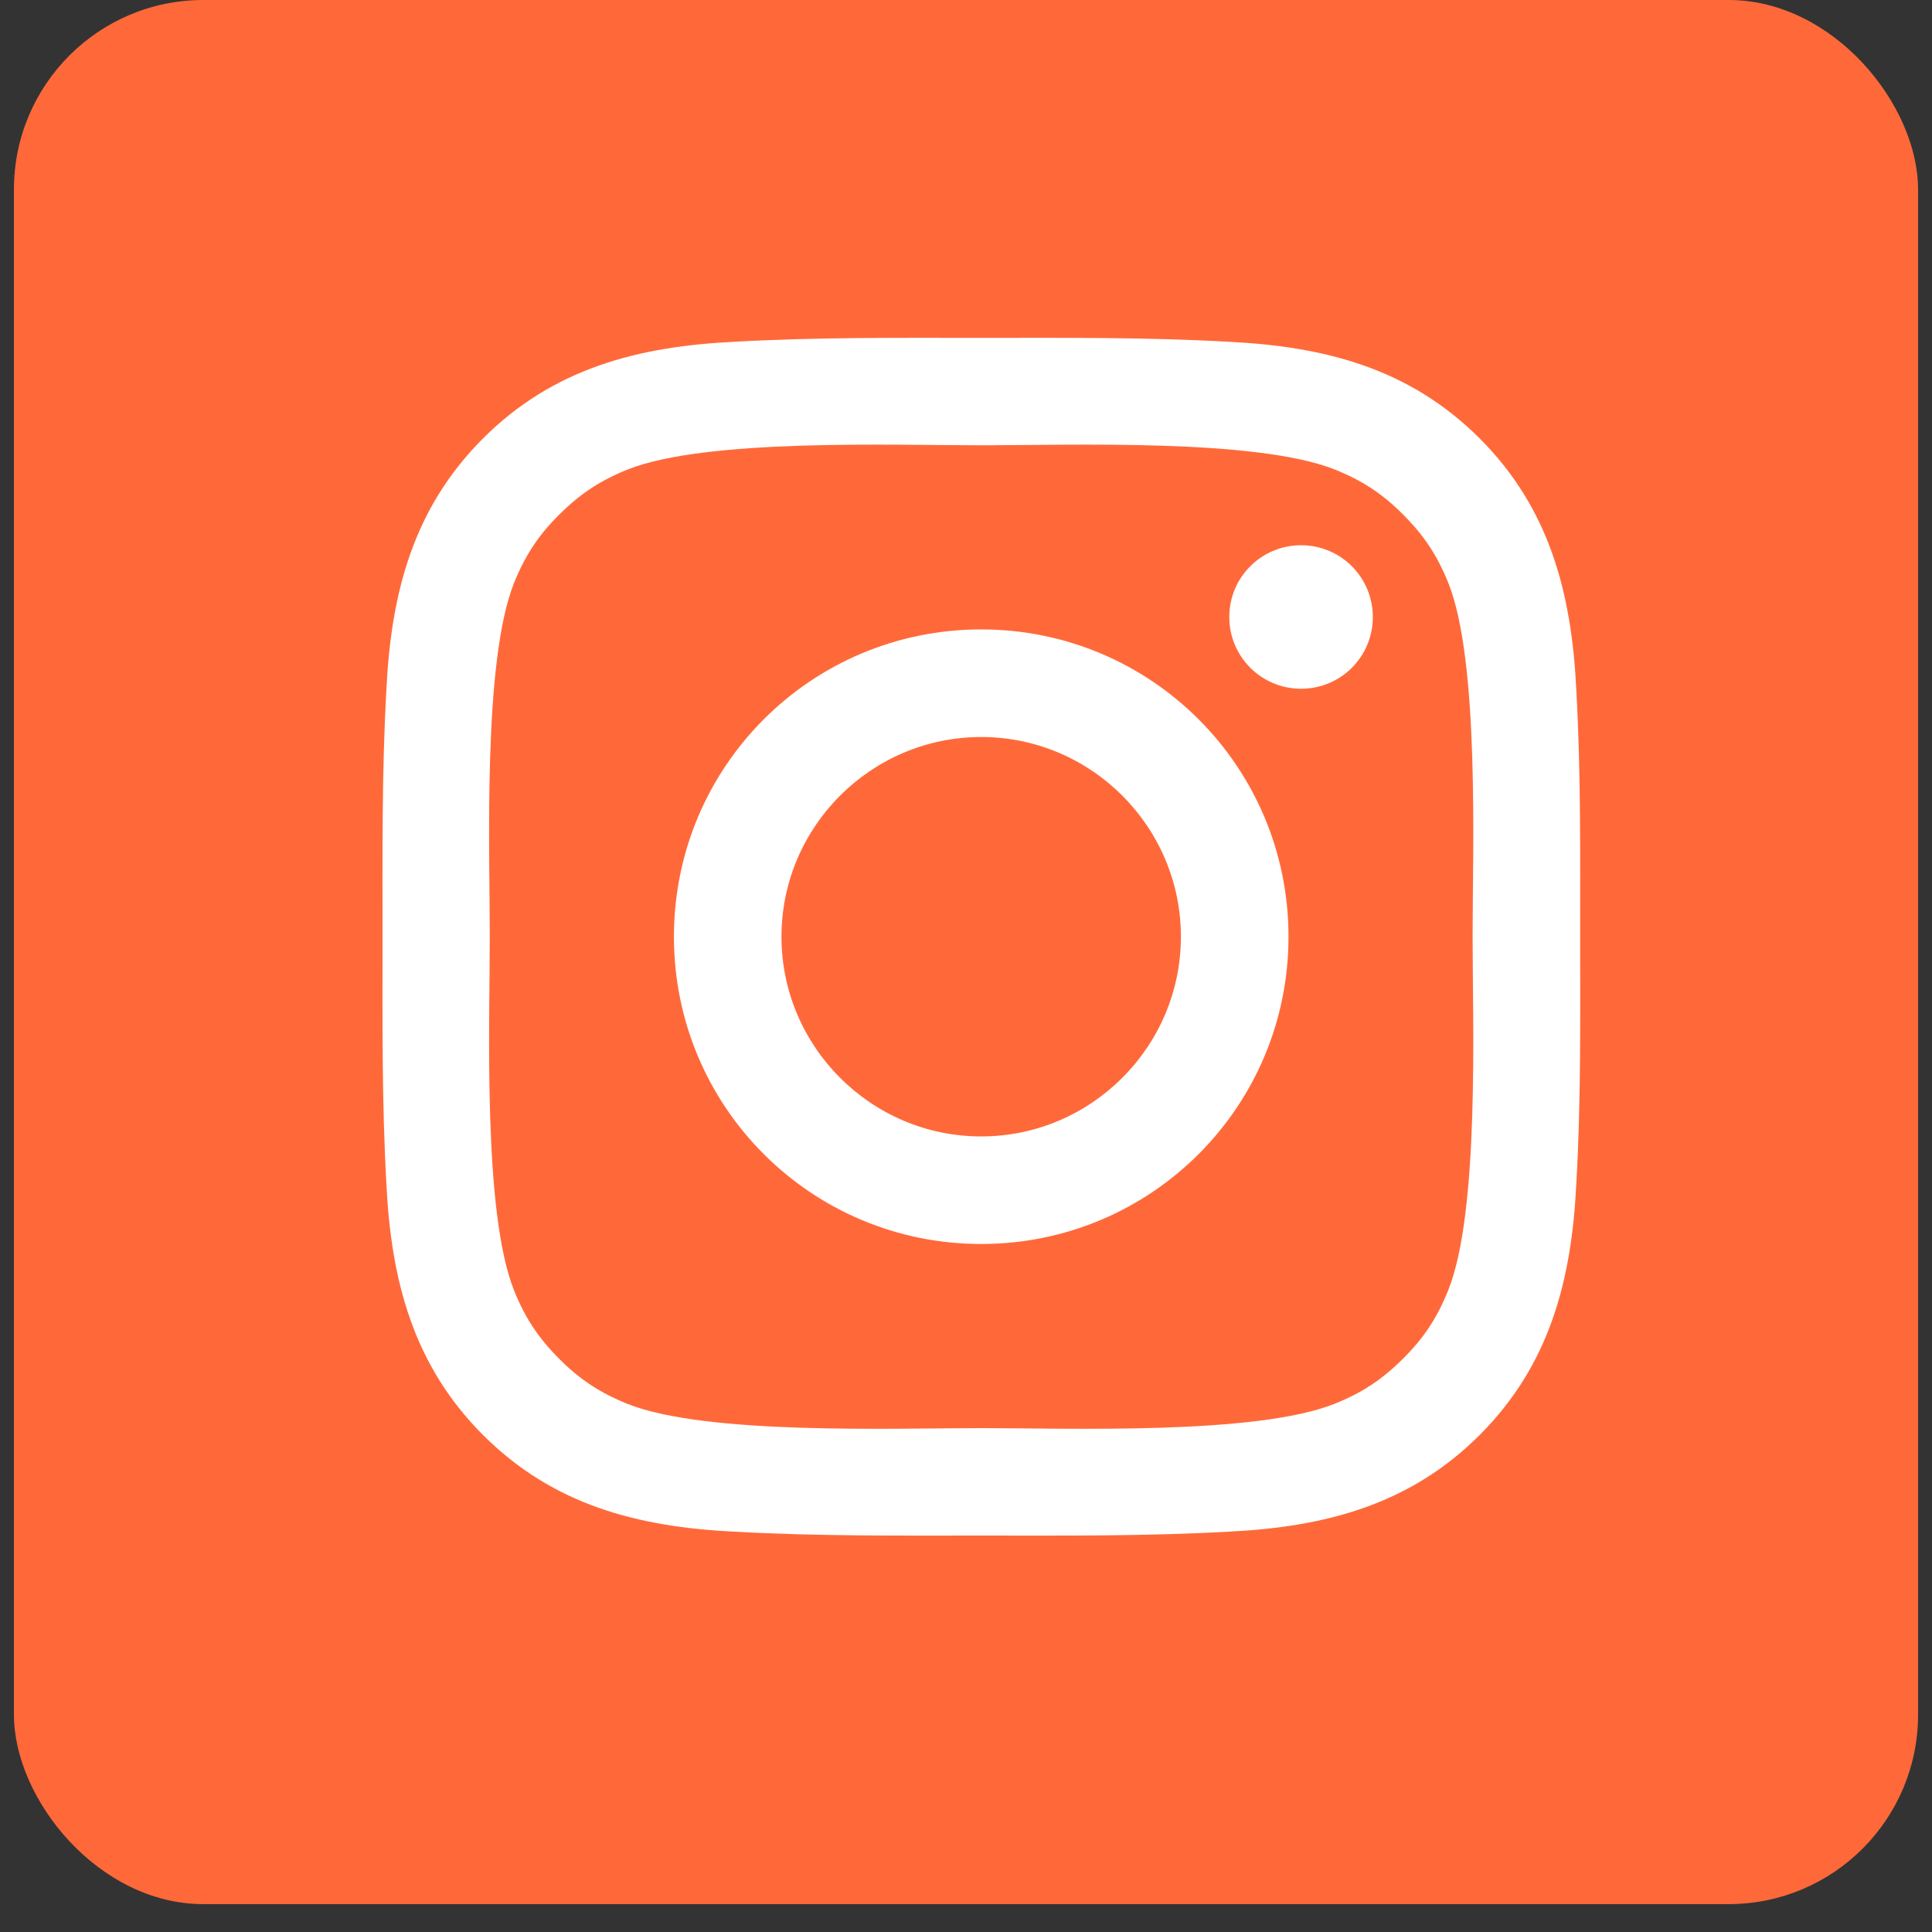 <svg width="51" height="51" viewBox="0 0 51 51" fill="none" xmlns="http://www.w3.org/2000/svg">
<rect x="0" y="0" width="51" height="51" fill="#333333" stroke="none"/>
<rect x="0.368" width="50.264" height="50.264" rx="5" fill="#FF693A"/>
<path d="M25.901 16.615C21.412 16.615 17.79 20.238 17.79 24.727C17.79 29.216 21.412 32.838 25.901 32.838C30.39 32.838 34.013 29.216 34.013 24.727C34.013 20.238 30.39 16.615 25.901 16.615ZM25.901 29.999C22.998 29.999 20.629 27.63 20.629 24.727C20.629 21.824 22.998 19.455 25.901 19.455C28.804 19.455 31.173 21.824 31.173 24.727C31.173 27.63 28.804 29.999 25.901 29.999ZM34.345 14.393C33.297 14.393 32.45 15.239 32.45 16.287C32.45 17.335 33.297 18.181 34.345 18.181C35.393 18.181 36.239 17.339 36.239 16.287C36.239 16.038 36.191 15.792 36.096 15.562C36 15.332 35.861 15.123 35.685 14.947C35.509 14.771 35.3 14.631 35.07 14.536C34.84 14.441 34.593 14.392 34.345 14.393ZM41.712 24.727C41.712 22.544 41.732 20.381 41.61 18.201C41.487 15.67 40.91 13.424 39.059 11.573C37.204 9.718 34.962 9.145 32.431 9.022C30.247 8.899 28.084 8.919 25.905 8.919C23.722 8.919 21.559 8.899 19.38 9.022C16.849 9.145 14.602 9.722 12.751 11.573C10.896 13.428 10.323 15.67 10.2 18.201C10.078 20.384 10.098 22.548 10.098 24.727C10.098 26.906 10.078 29.073 10.2 31.253C10.323 33.784 10.9 36.03 12.751 37.881C14.606 39.736 16.849 40.309 19.38 40.432C21.563 40.554 23.726 40.535 25.905 40.535C28.088 40.535 30.251 40.554 32.431 40.432C34.962 40.309 37.208 39.732 39.059 37.881C40.914 36.026 41.487 33.784 41.61 31.253C41.736 29.073 41.712 26.91 41.712 24.727ZM38.232 34.053C37.944 34.772 37.596 35.31 37.038 35.864C36.48 36.422 35.946 36.77 35.227 37.058C33.146 37.885 28.207 37.699 25.901 37.699C23.595 37.699 18.652 37.885 16.572 37.062C15.852 36.773 15.314 36.425 14.76 35.868C14.203 35.31 13.855 34.776 13.566 34.056C12.743 31.972 12.929 27.033 12.929 24.727C12.929 22.421 12.743 17.478 13.566 15.397C13.855 14.678 14.203 14.14 14.76 13.586C15.318 13.032 15.852 12.68 16.572 12.392C18.652 11.569 23.595 11.755 25.901 11.755C28.207 11.755 33.15 11.569 35.231 12.392C35.95 12.68 36.488 13.028 37.042 13.586C37.599 14.144 37.947 14.678 38.236 15.397C39.059 17.478 38.873 22.421 38.873 24.727C38.873 27.033 39.059 31.972 38.232 34.053Z" fill="white"/>
</svg>
